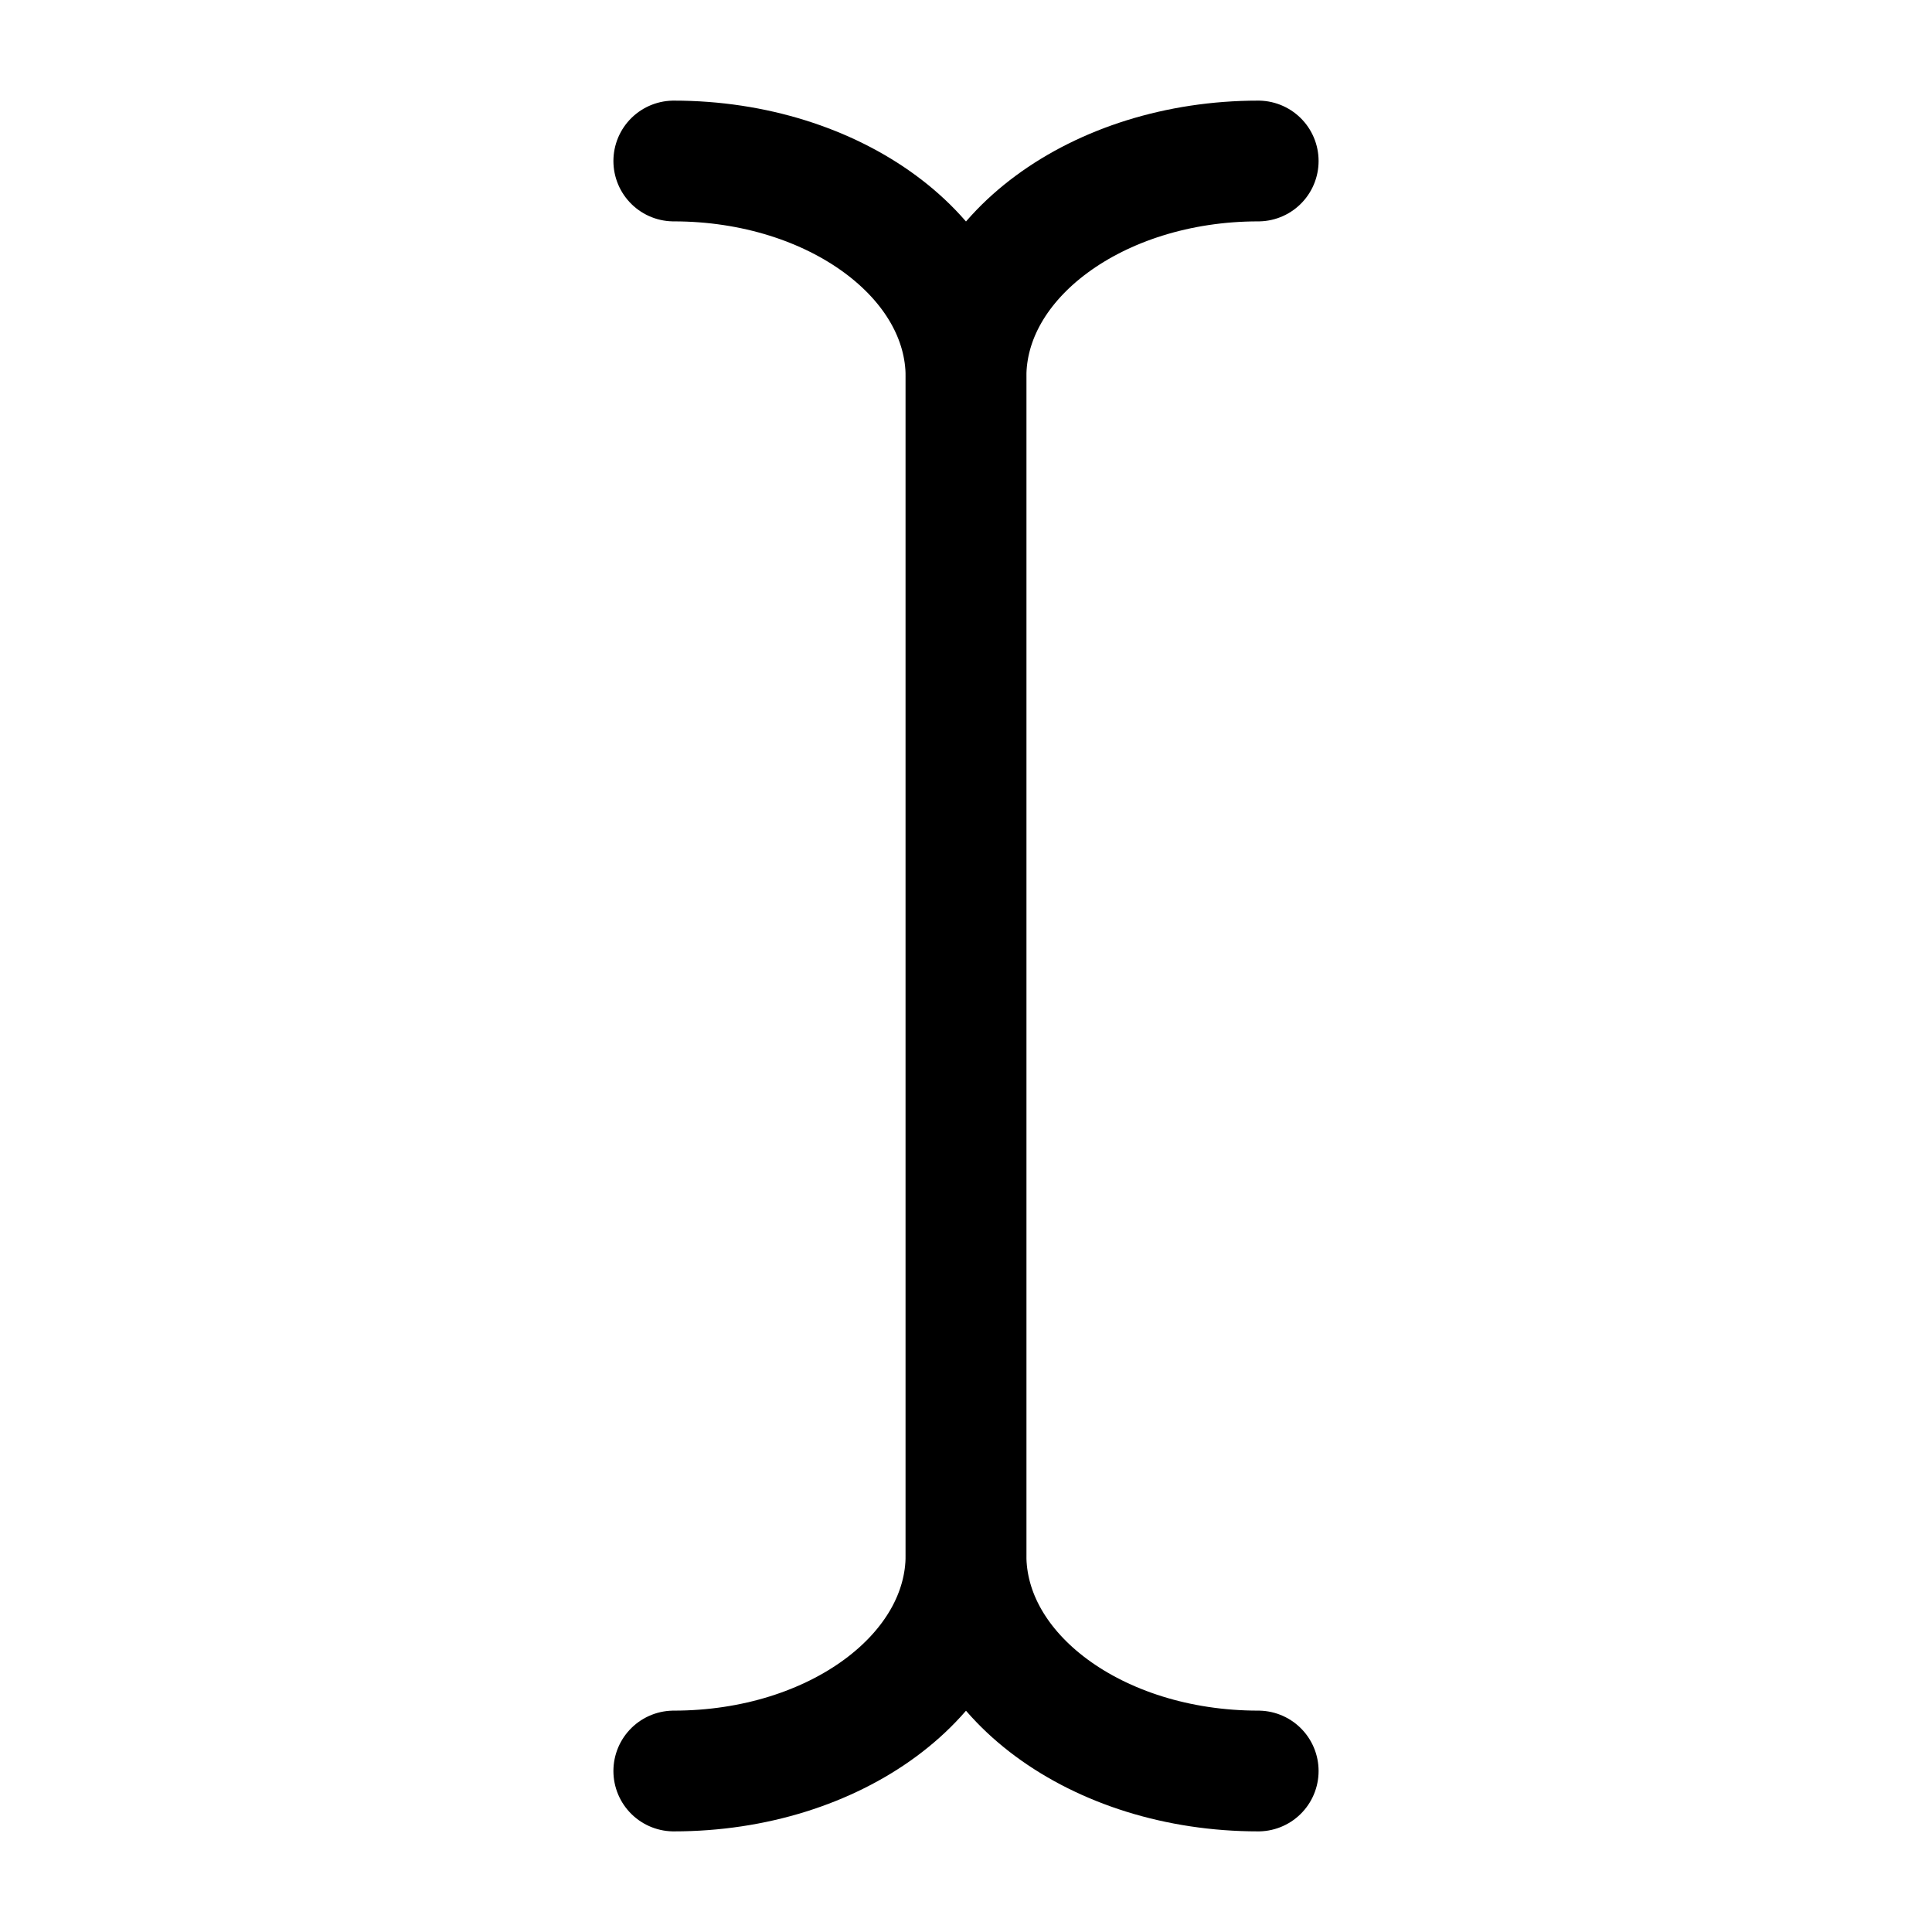 <?xml version="1.0" encoding="UTF-8"?>
<svg id="_时间选择光标" data-name="时间选择光标" xmlns="http://www.w3.org/2000/svg" width="24" height="24" viewBox="0 0 24 24">
  <defs>
    <style>
      .cls-1 {
        fill: none;
        stroke: #000;
        stroke-linecap: round;
        stroke-miterlimit: 10;
        stroke-width: 1.5px;
      }
    </style>
  </defs>
  <path class="cls-1" d="M8.37,22c2.01,0,3.63-1.2,3.63-2.68V4.68c0-1.48-1.63-2.68-3.63-2.68"/>
  <path class="cls-1" d="M15.63,22c-2.01,0-3.63-1.2-3.63-2.68V4.68c0-1.48,1.63-2.68,3.63-2.68"/>
</svg>